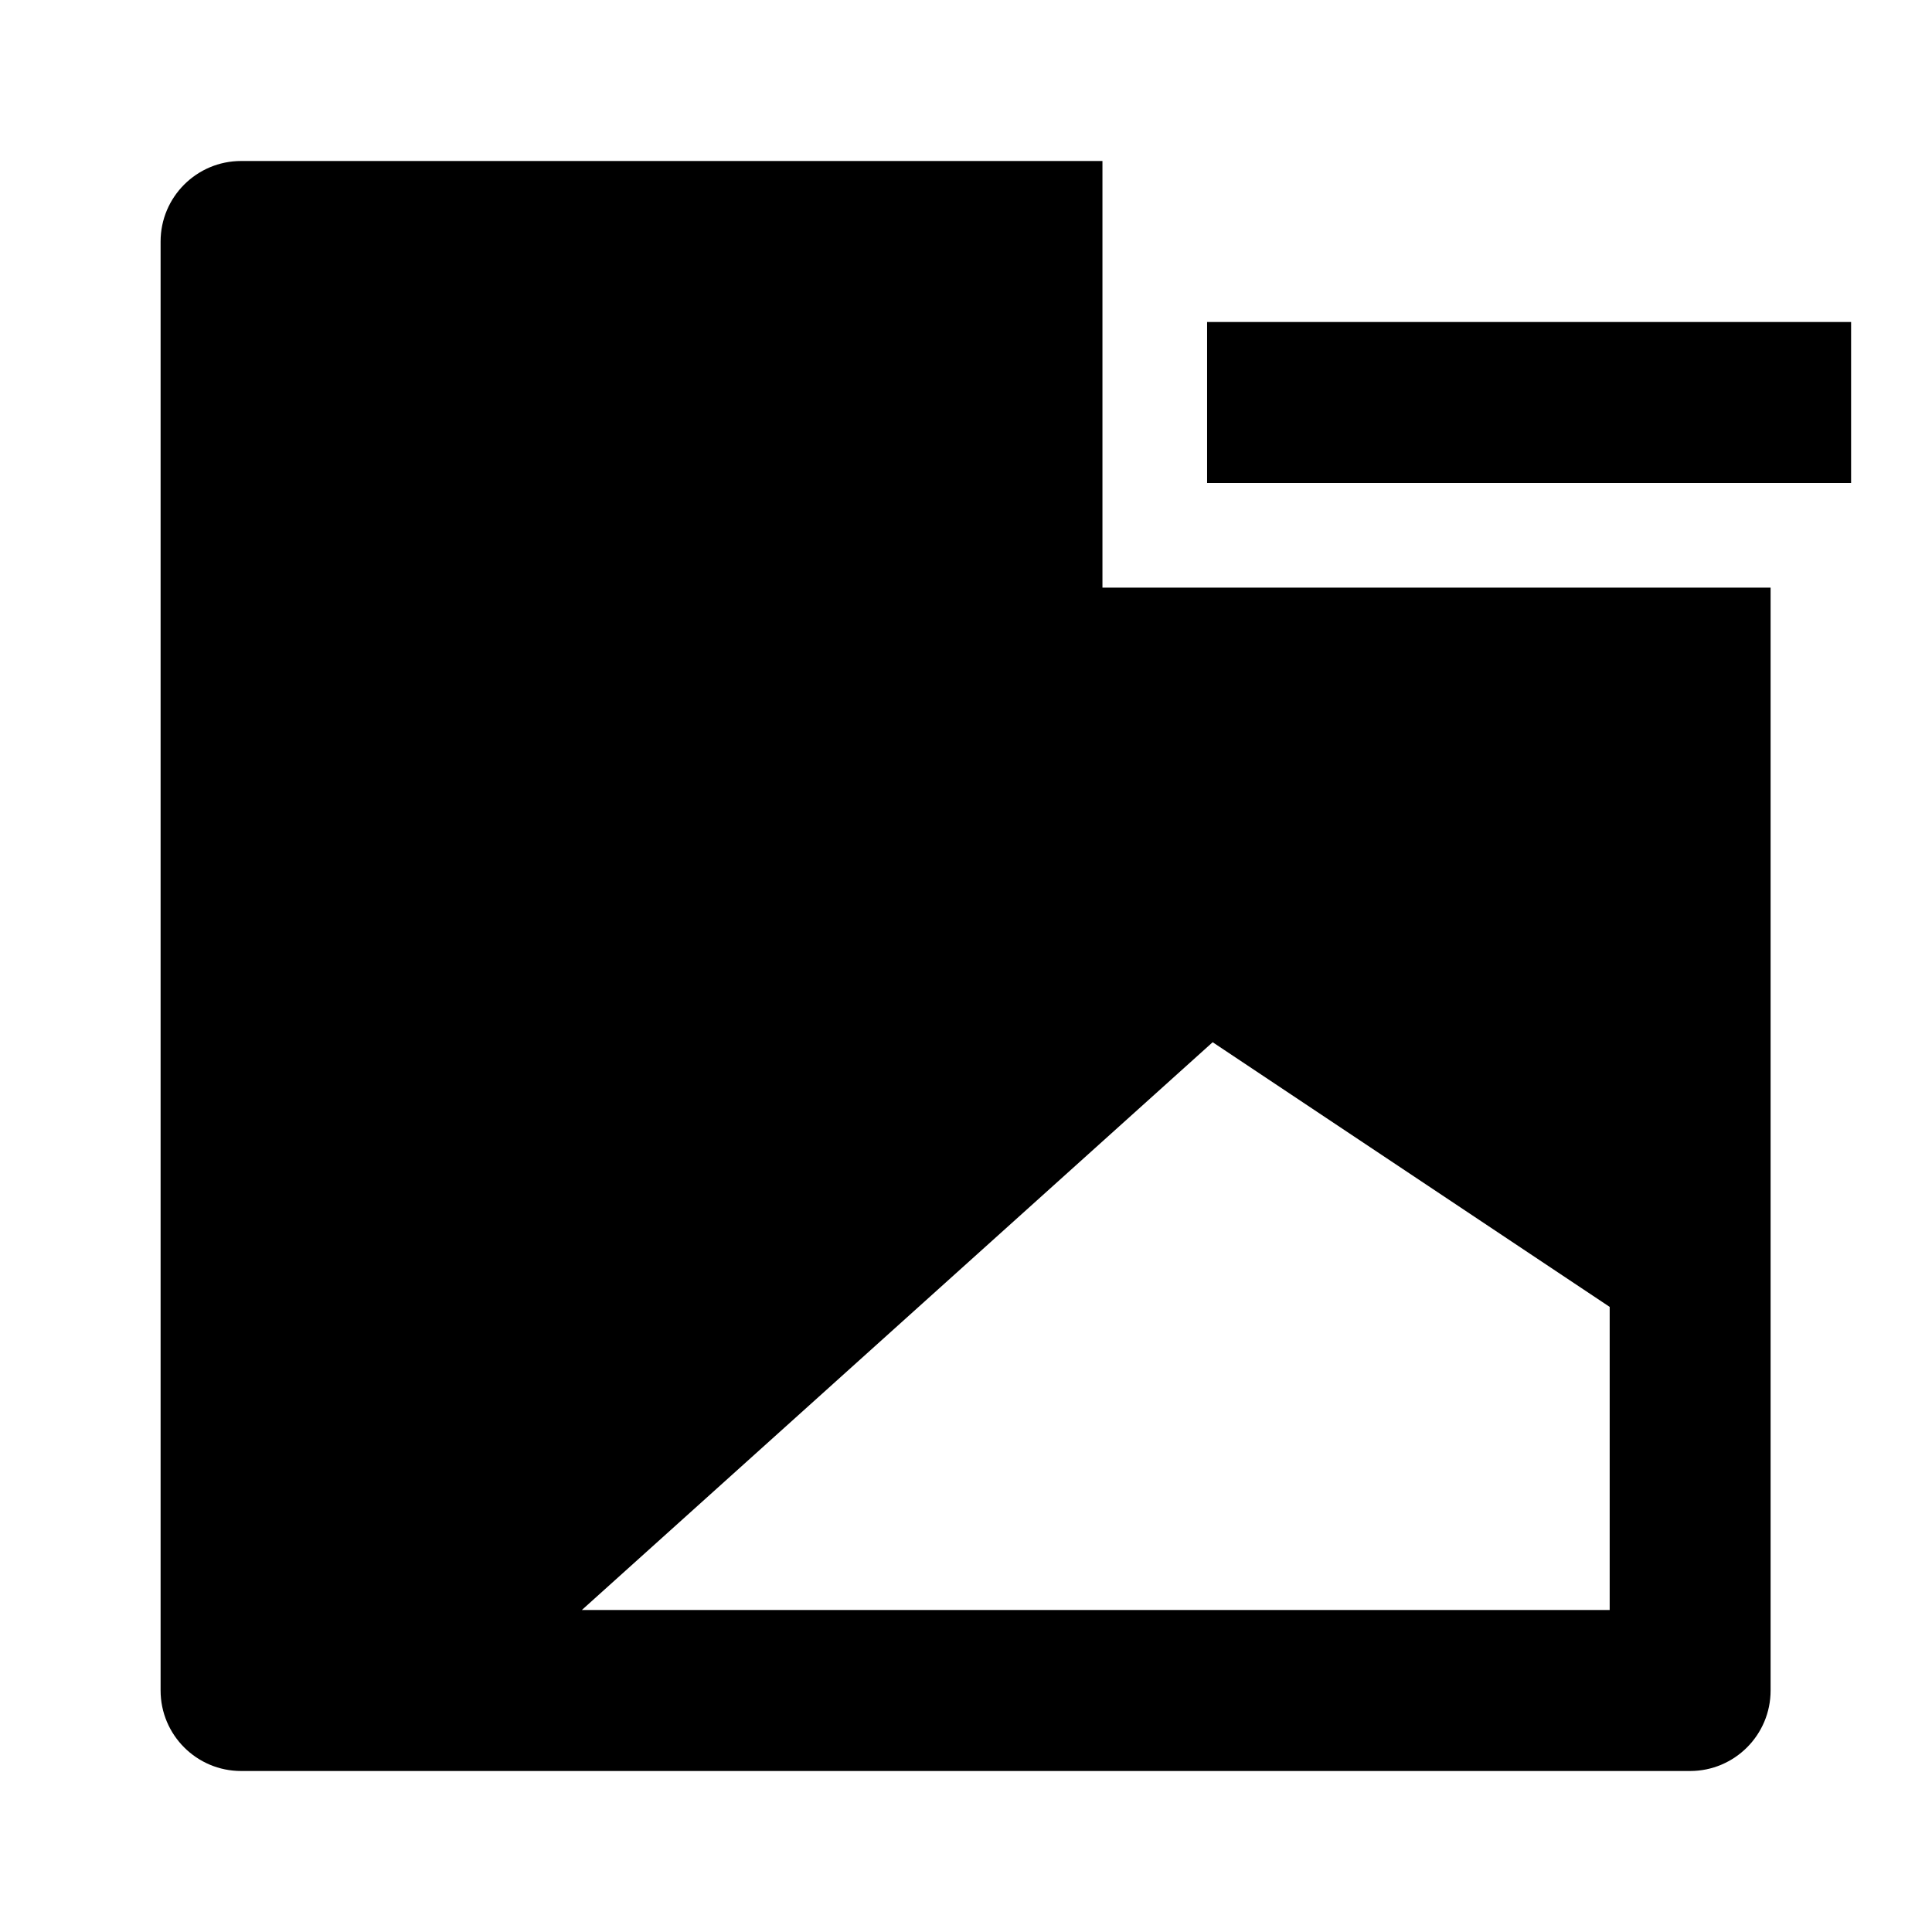 <svg width="24" height="24" viewBox="0 0 24 24" xmlns="http://www.w3.org/2000/svg">
    <path fill-rule="evenodd" clip-rule="evenodd" d="M1.995 3C1.995 2.448 2.443 2 2.995 2H13.695V2.7V7.3H21.995V21C21.995 21.552 21.547 22 20.995 22H2.995C2.443 22 1.995 21.552 1.995 21V3ZM7.228 20H19.996V16.235L15.064 12.947L7.228 20ZM22.995 4H14.995V6H22.995V4Z"/>
</svg>
